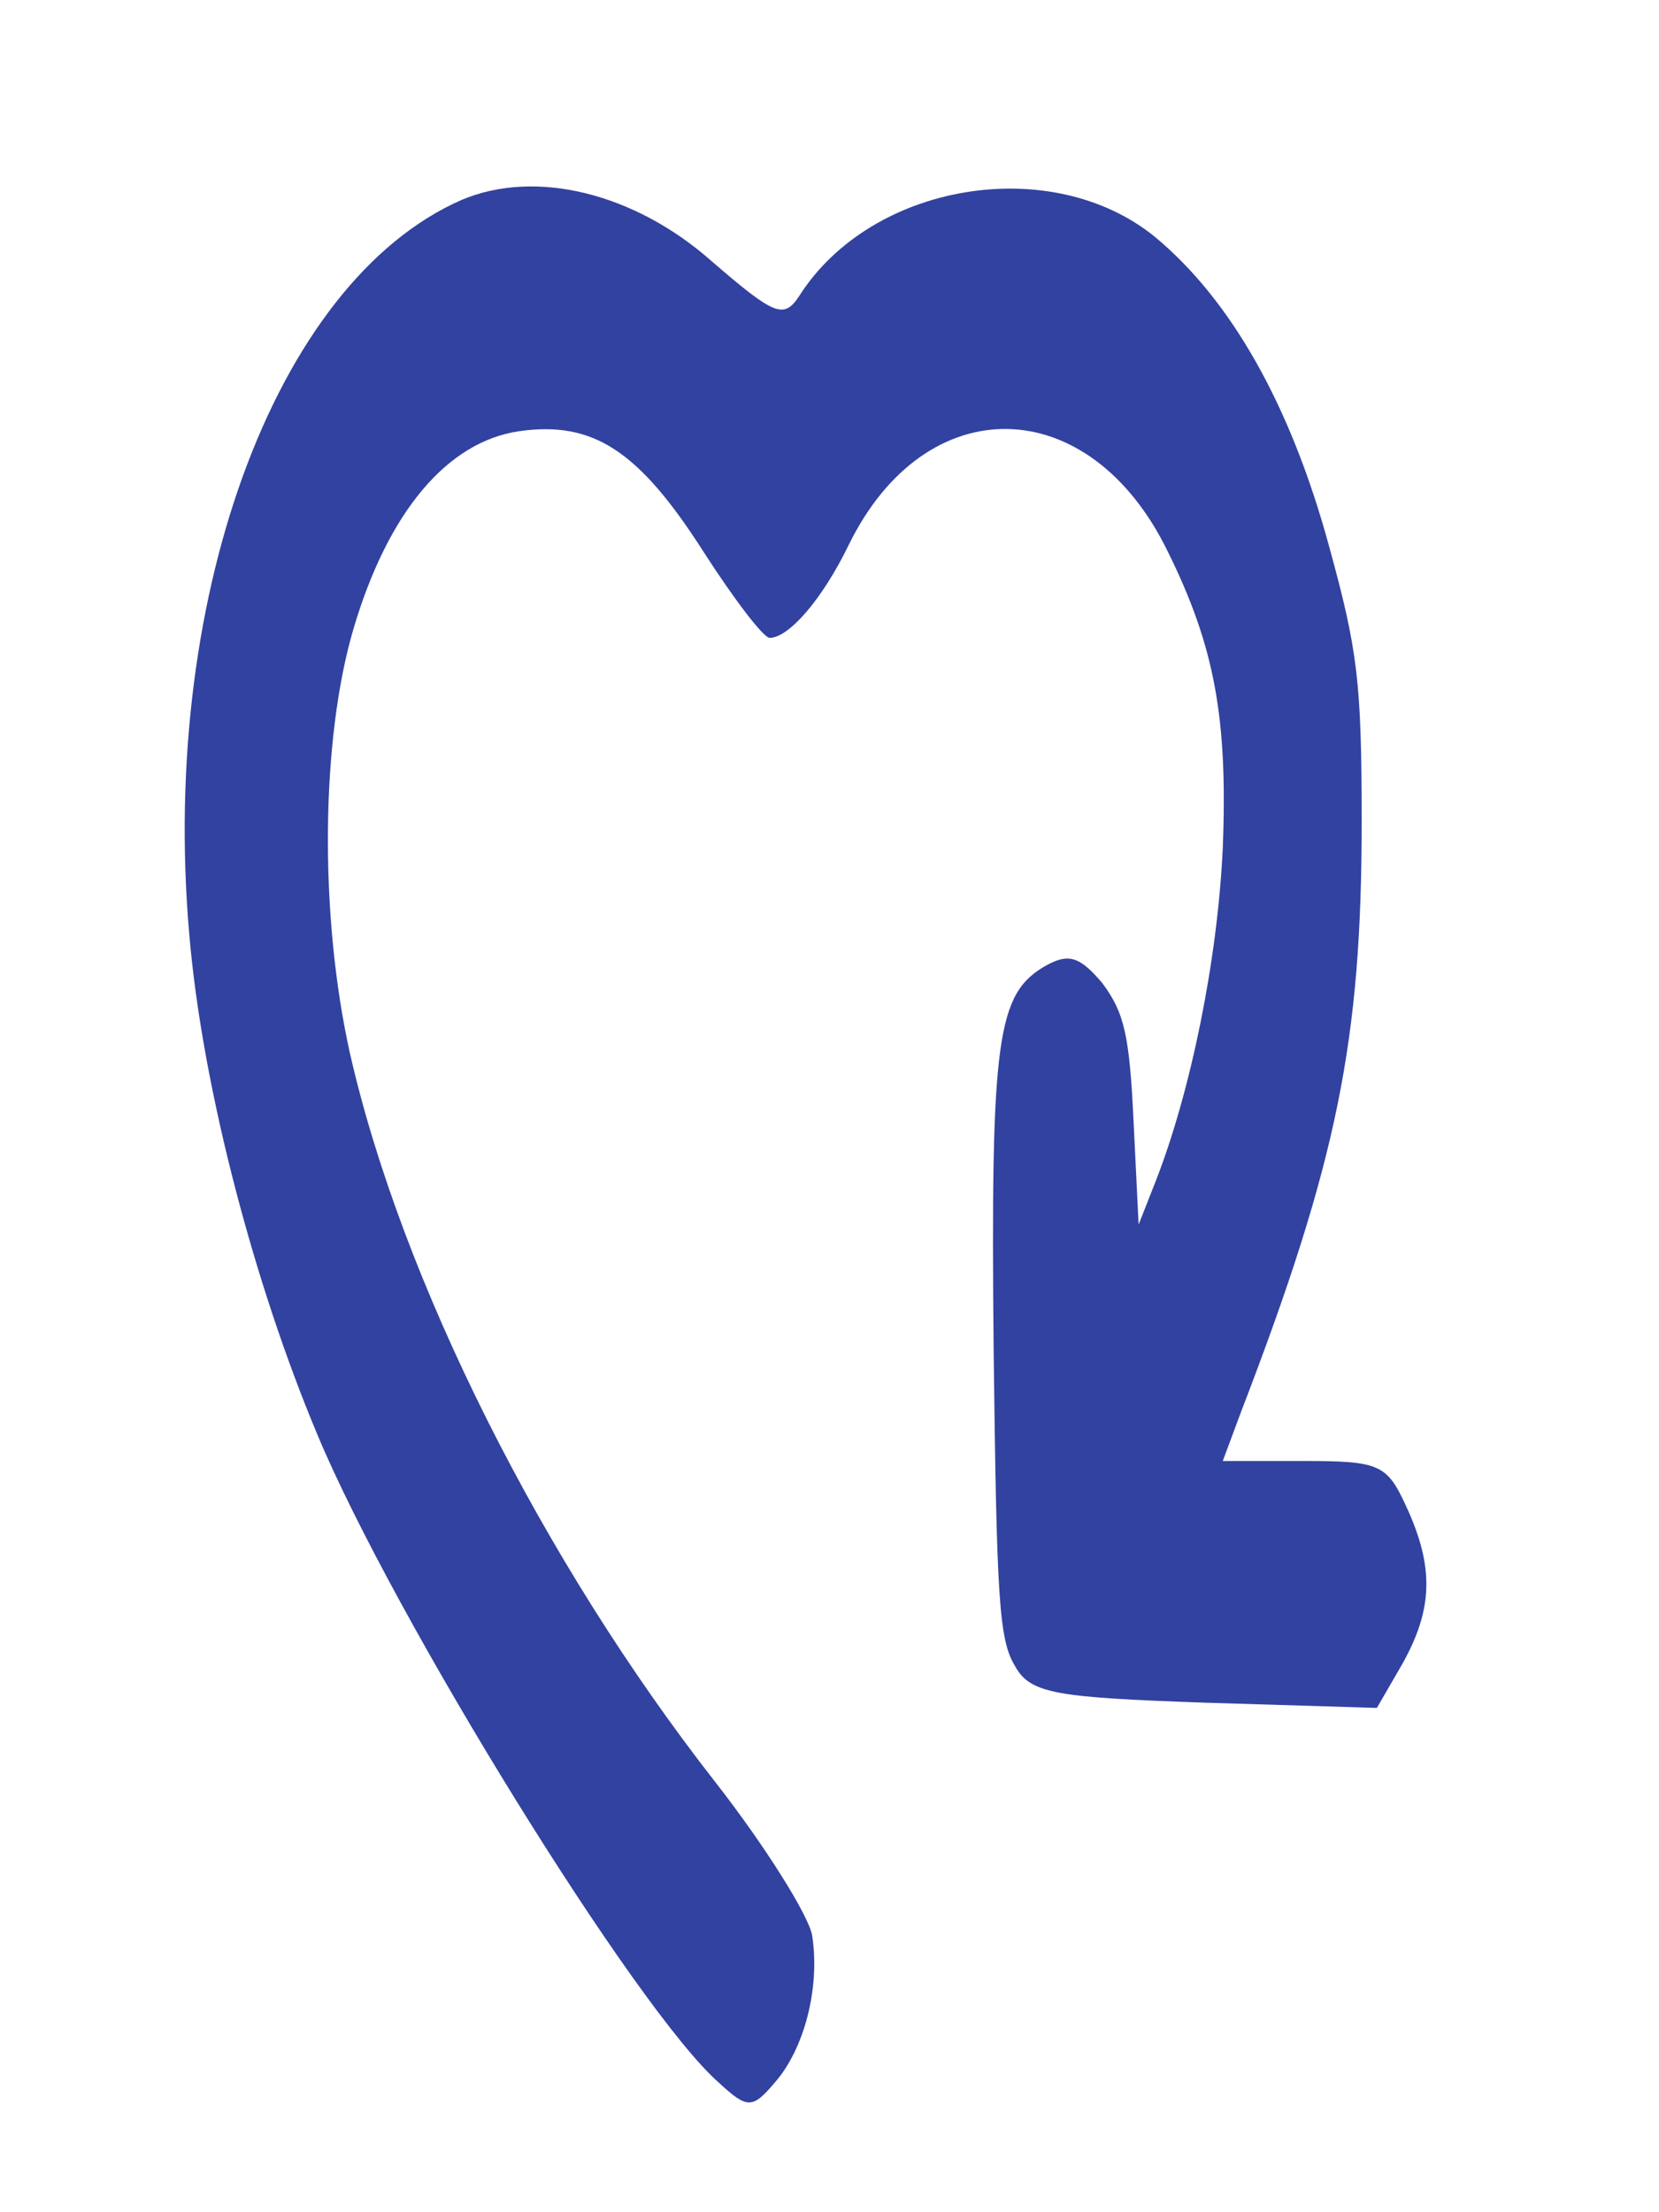 <?xml version="1.0" encoding="UTF-8" standalone="no"?>
<!-- Uploaded to: SVG Repo, www.svgrepo.com, Generator: SVG Repo Mixer Tools -->

<svg
   xmlns:dc="http://purl.org/dc/elements/1.1/"
   xmlns:cc="http://creativecommons.org/ns#"
   xmlns:rdf="http://www.w3.org/1999/02/22-rdf-syntax-ns#"
   xmlns:svg="http://www.w3.org/2000/svg"
   xmlns="http://www.w3.org/2000/svg"
   xmlns:sodipodi="http://sodipodi.sourceforge.net/DTD/sodipodi-0.dtd"
   xmlns:inkscape="http://www.inkscape.org/namespaces/inkscape"
   width="300"
   height="400"
   viewBox="0 0 18 24"
   version="1.1"
   id="svg2"
   sodipodi:docname="splashscreen.svg"
   inkscape:version="0.92.4 (5da689c313, 2019-01-14)">
  <defs
     id="defs2" />
  <sodipodi:namedview
     id="namedview2"
     pagecolor="#ffffff"
     bordercolor="#000000"
     borderopacity="0.25"
     inkscape:showpageshadow="2"
     inkscape:pageopacity="0.0"
     inkscape:pagecheckerboard="0"
     inkscape:deskcolor="#d1d1d1"
     showgrid="false"
     inkscape:zoom="0.79019183"
     inkscape:cx="254.58613"
     inkscape:cy="400"
     inkscape:window-width="1680"
     inkscape:window-height="987"
     inkscape:window-x="-8"
     inkscape:window-y="18"
     inkscape:window-maximized="1"
     inkscape:current-layer="svg2"
     showguides="true"
     inkscape:guide-bbox="true" />
  <title
     id="title1">location-point-of-interest</title>
  <g
     transform="matrix(0.011,0,0,-0.019,-1.341,27.06)"
     id="g2"
     style="fill:#3242a0;fill-opacity:1;stroke:none">
    <path
       d="M 577,1310 C 392,1263 276,1079 310,882 324,800 372,692 435,605 510,501 750,276 831,235 c 28,-15 33,-15 55,0 29,19 45,54 37,84 -3,11 -46,51 -96,88 -170,126 -309,286 -360,416 -30,78 -29,179 4,243 34,66 92,106 163,112 73,6 118,-11 182,-69 30,-27 59,-49 65,-49 19,0 52,22 78,53 76,90 238,88 315,-4 46,-54 59,-95 54,-169 -5,-63 -31,-138 -66,-190 l -17,-25 -5,59 c -4,49 -9,62 -31,79 -22,15 -33,17 -55,10 -49,-16 -55,-41 -52,-220 3,-140 5,-165 21,-180 15,-16 41,-18 187,-21 l 170,-3 25,25 c 30,31 32,55 4,90 -19,24 -26,26 -101,26 h -80 l 18,28 c 95,143 119,212 119,337 0,80 -4,98 -32,157 -38,81 -97,141 -172,177 -102,48 -280,31 -351,-34 -15,-13 -24,-11 -86,20 -76,39 -174,53 -247,35 z"
       id="path1-3"
       style="fill:#3242a0;fill-opacity:1"
       inkscape:connector-curvature="0" />
  </g>
</svg>
